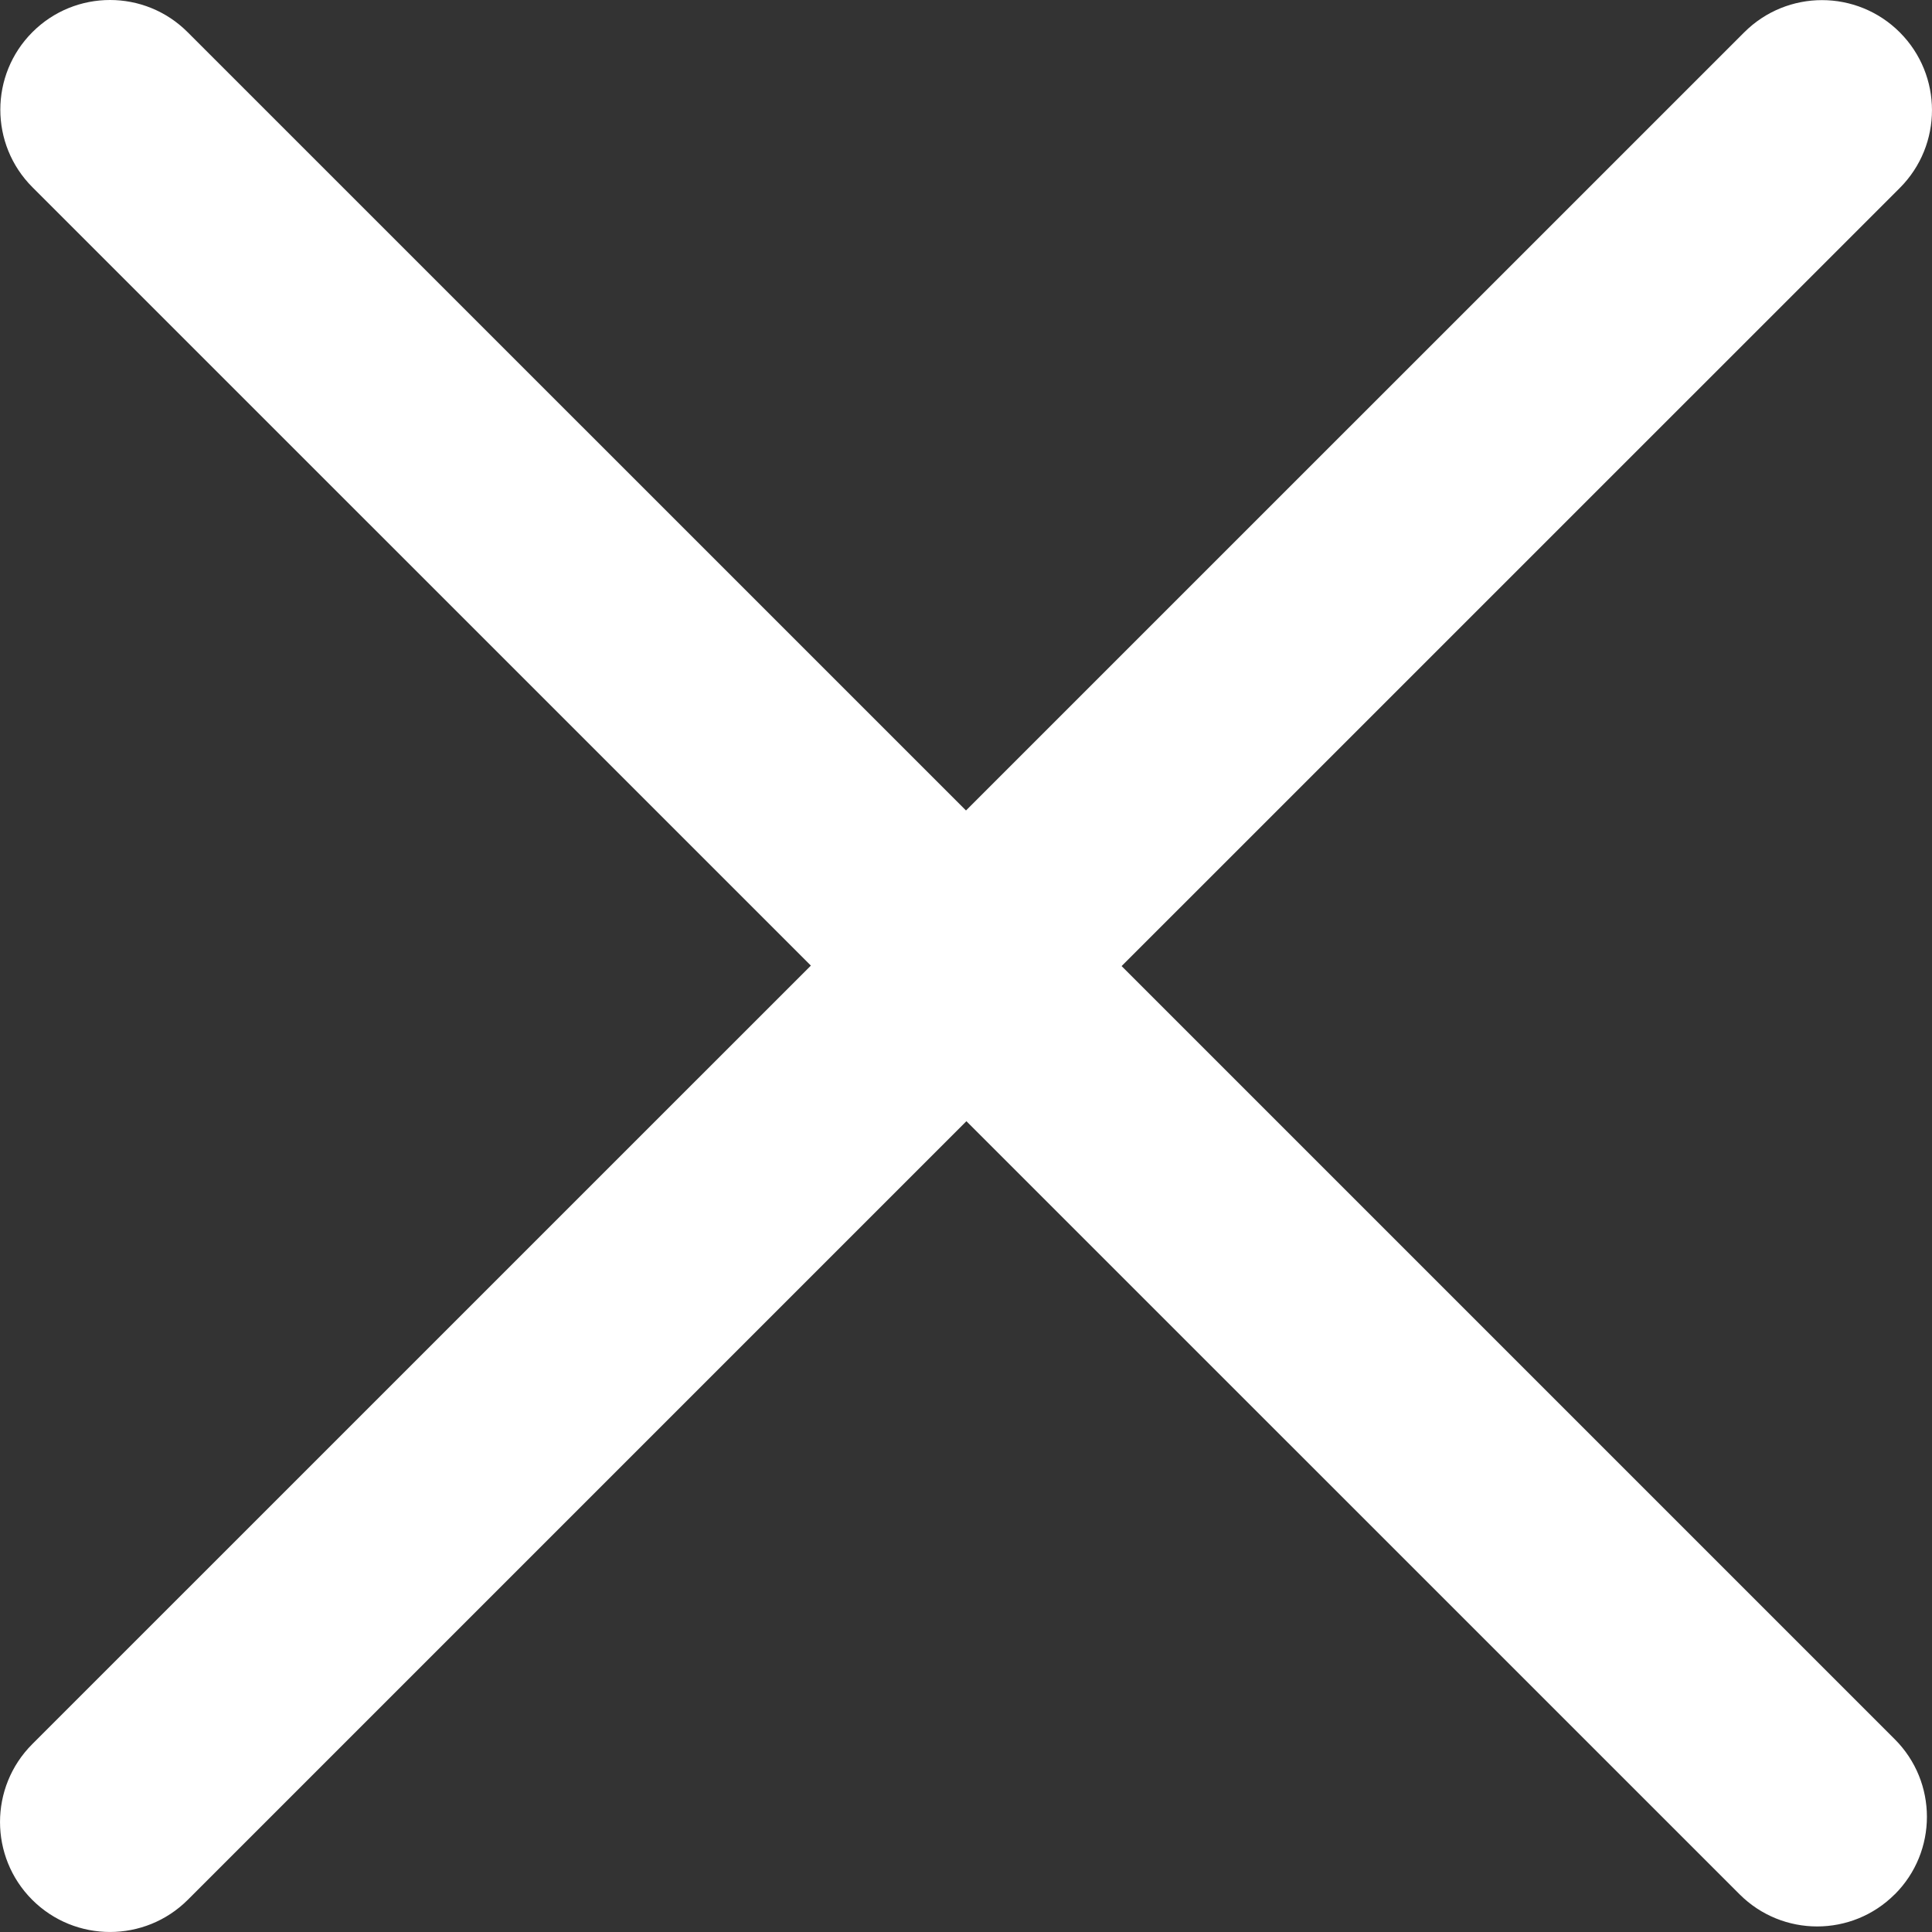 <?xml version="1.0" encoding="UTF-8"?>
<svg width="24px" height="24px" viewBox="0 0 24 24" version="1.1" xmlns="http://www.w3.org/2000/svg" xmlns:xlink="http://www.w3.org/1999/xlink">
    <rect x="0" y="0" width="24" height="24" fill="#333333" stroke="none"/>
    <!-- Generator: Sketch 54 (76480) - https://sketchapp.com -->
    <title>yh_zlws_tx_gb</title>
    <desc>Created with Sketch.</desc>
    <g id="icon" stroke="none" stroke-width="1" fill="none" fill-rule="evenodd">
        <g transform="translate(-900, -598)" id="Group-24">
            <g transform="translate(378, 146)">
                <g transform="translate(0, 445)">
                    <g id="yh_zlws_tx_gb" transform="translate(516, 1)">
                        <rect id="Rectangle" x="0" y="0" width="36" height="36"></rect>
                        <path d="M29.537,29.532 L29.537,29.532 C29.005,30.064 28.142,30.064 27.61,29.532 L18.005,19.928 L8.333,29.6 C7.799,30.133 6.934,30.133 6.4,29.6 L6.4,29.6 C5.867,29.066 5.867,28.201 6.4,27.667 C6.4,27.667 6.4,27.667 6.4,27.667 L16.073,17.995 L6.403,8.326 C5.871,7.794 5.871,6.931 6.403,6.399 C6.403,6.399 6.403,6.399 6.403,6.399 L6.403,6.399 C6.935,5.867 7.798,5.867 8.33,6.399 L18,16.068 L27.667,6.402 C28.201,5.868 29.066,5.868 29.6,6.402 L29.6,6.402 C30.133,6.936 30.133,7.801 29.6,8.335 C29.6,8.335 29.6,8.335 29.6,8.335 L19.933,18.001 L29.537,27.605 C30.07,28.137 30.07,29 29.538,29.532 C29.538,29.532 29.537,29.532 29.537,29.532 Z" id="Path" fill="#FFFFFF" fill-rule="nonzero"></path>
                    </g>
                </g>
            </g>
        </g>
    </g>
</svg>